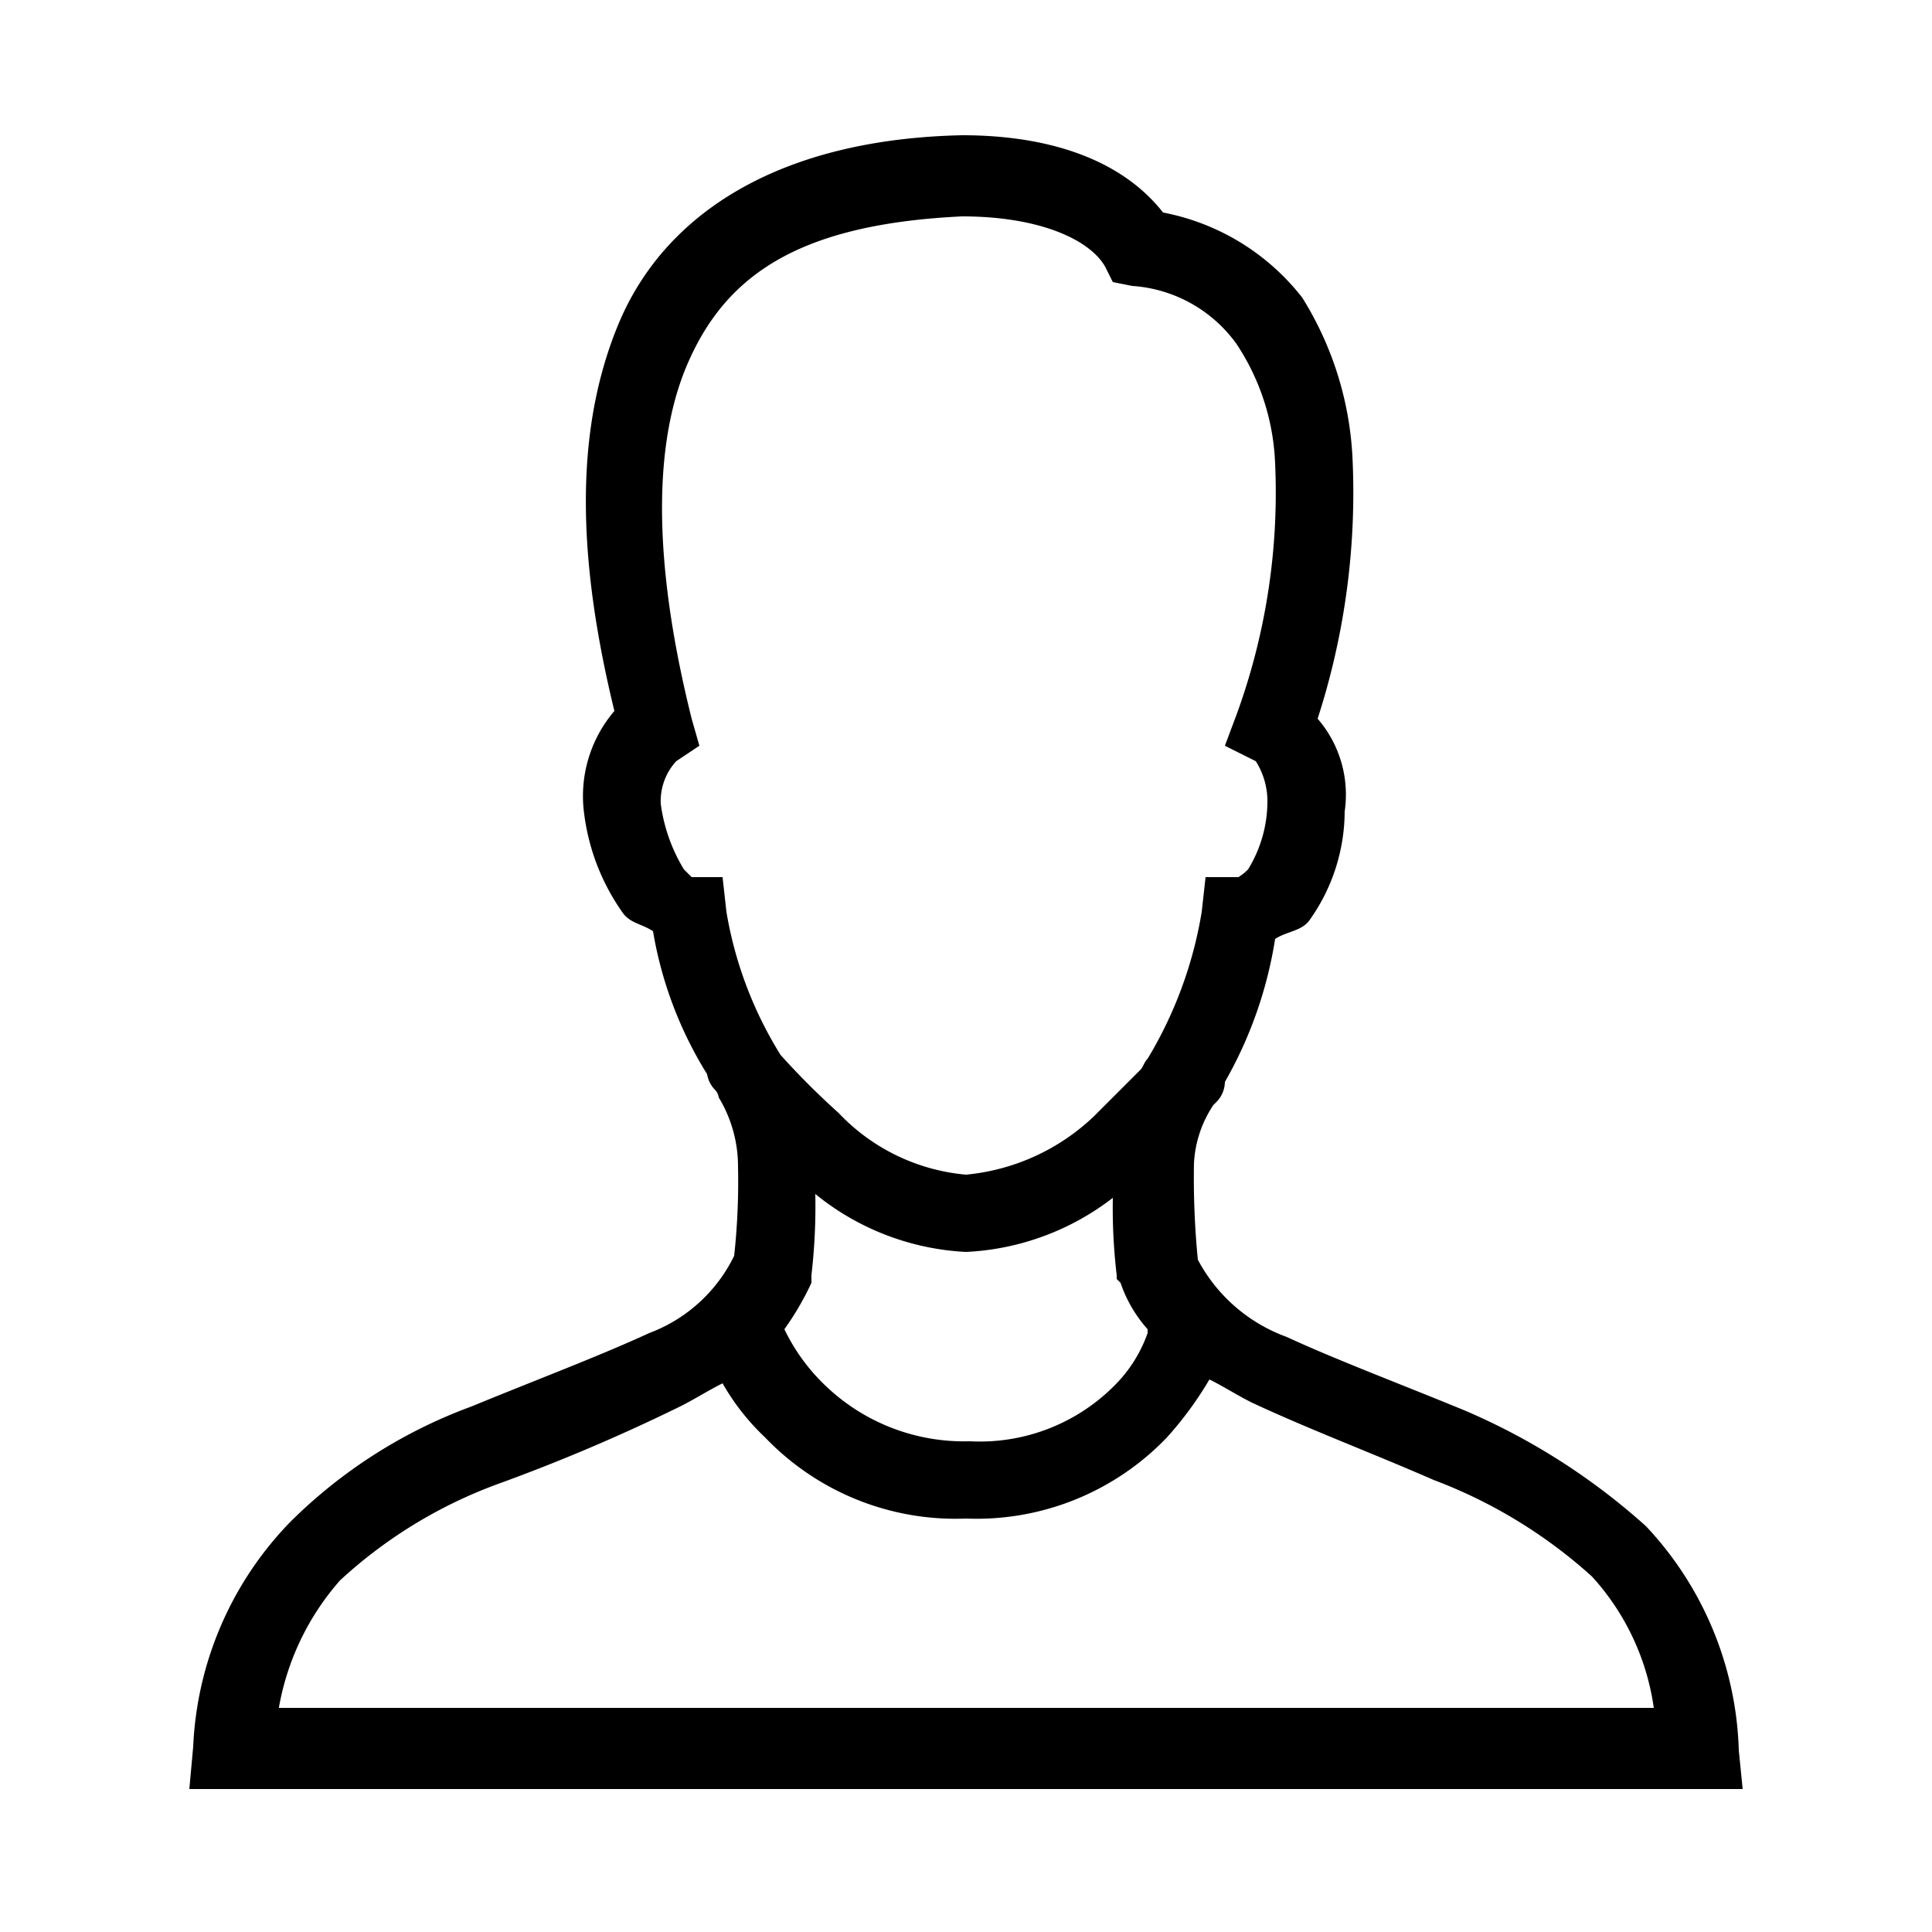 <?xml version="1.0" encoding="UTF-8"?>
<svg xmlns="http://www.w3.org/2000/svg" viewBox="0 0 50 50">
    <path
        d="M45,45.3a8.84,8.84,0,0,0-2.4-5.8,17,17,0,0,0-4.7-3c-1.7-.7-3.3-1.3-4.6-1.9a4.24,4.24,0,0,1-2.3-2,21.75,21.75,0,0,1-.1-2.5,3,3,0,0,1,.5-1.5h0l.1-.1a.76.76,0,0,0,.2-.5A10.83,10.83,0,0,0,33,24.3c.3-.2.7-.2.9-.5a4.87,4.87,0,0,0,.9-2.8,3,3,0,0,0-.7-2.4,19,19,0,0,0,.9-6.8,8.61,8.61,0,0,0-1.3-4.1,6,6,0,0,0-3.6-2.2c-1.1-1.4-3-2-5.2-2h0c-4.7.1-7.7,2-8.9,4.9s-1,6.3-.1,10a3.39,3.39,0,0,0-.8,2.5h0a5.66,5.66,0,0,0,1,2.7c.2.3.5.3.8.5a10.19,10.19,0,0,0,1.4,3.7.76.76,0,0,0,.2.4.35.35,0,0,1,.1.2,3.45,3.45,0,0,1,.5,1.8,17.7,17.7,0,0,1-.1,2.3,4,4,0,0,1-2.2,2c-1.3.6-2.9,1.2-4.6,1.9a13,13,0,0,0-4.7,3A8.9,8.9,0,0,0,5,45.2l-.1,1.1H45.1ZM18.8,23.6l-.1-.9h-.8l-.2-.2a4.35,4.35,0,0,1-.6-1.7h0a1.53,1.53,0,0,1,.4-1.1l.6-.4-.2-.7c-.9-3.6-1.1-6.9-.1-9.2s2.9-3.6,7.1-3.8h0c2,0,3.3.6,3.7,1.3l.2.4.5.1A3.62,3.62,0,0,1,32,8.9,6,6,0,0,1,33,12a16.74,16.74,0,0,1-1,6.5l-.3.8.8.4a1.94,1.94,0,0,1,.3,1.1h0a3.37,3.37,0,0,1-.5,1.7c-.2.2-.3.2-.2.2h-.9l-.1.9a10.72,10.72,0,0,1-1.4,3.8h0c-.1.1-.1.2-.2.3l-1.2,1.2A5.55,5.55,0,0,1,25,30.4a5.16,5.16,0,0,1-3.3-1.6,19.62,19.62,0,0,1-1.5-1.5h0A10.19,10.19,0,0,1,18.8,23.6ZM29,33.2a3.46,3.46,0,0,0,.7,1.2v.1a3.61,3.61,0,0,1-.9,1.4,4.91,4.91,0,0,1-3.7,1.4,5.18,5.18,0,0,1-3.8-1.5,5,5,0,0,1-1-1.4,7.46,7.46,0,0,0,.7-1.2V33a15.48,15.48,0,0,0,.1-2.1A6.7,6.7,0,0,0,25,32.4,6.73,6.73,0,0,0,28.8,31a14.8,14.8,0,0,0,.1,2v.1ZM7.2,44.3a6.75,6.75,0,0,1,1.6-3.4,12.22,12.22,0,0,1,4.1-2.5,47.28,47.28,0,0,0,4.7-2c.4-.2.7-.4,1.1-.6a6,6,0,0,0,1.1,1.4A6.82,6.82,0,0,0,25,39.3a6.82,6.82,0,0,0,5.2-2.1,9.18,9.18,0,0,0,1.1-1.5c.4.2.7.4,1.1.6,1.5.7,3.1,1.3,4.7,2a12.87,12.87,0,0,1,4.1,2.5,6.36,6.36,0,0,1,1.6,3.4H7.2Z"
        fill="#000"
    />
</svg>